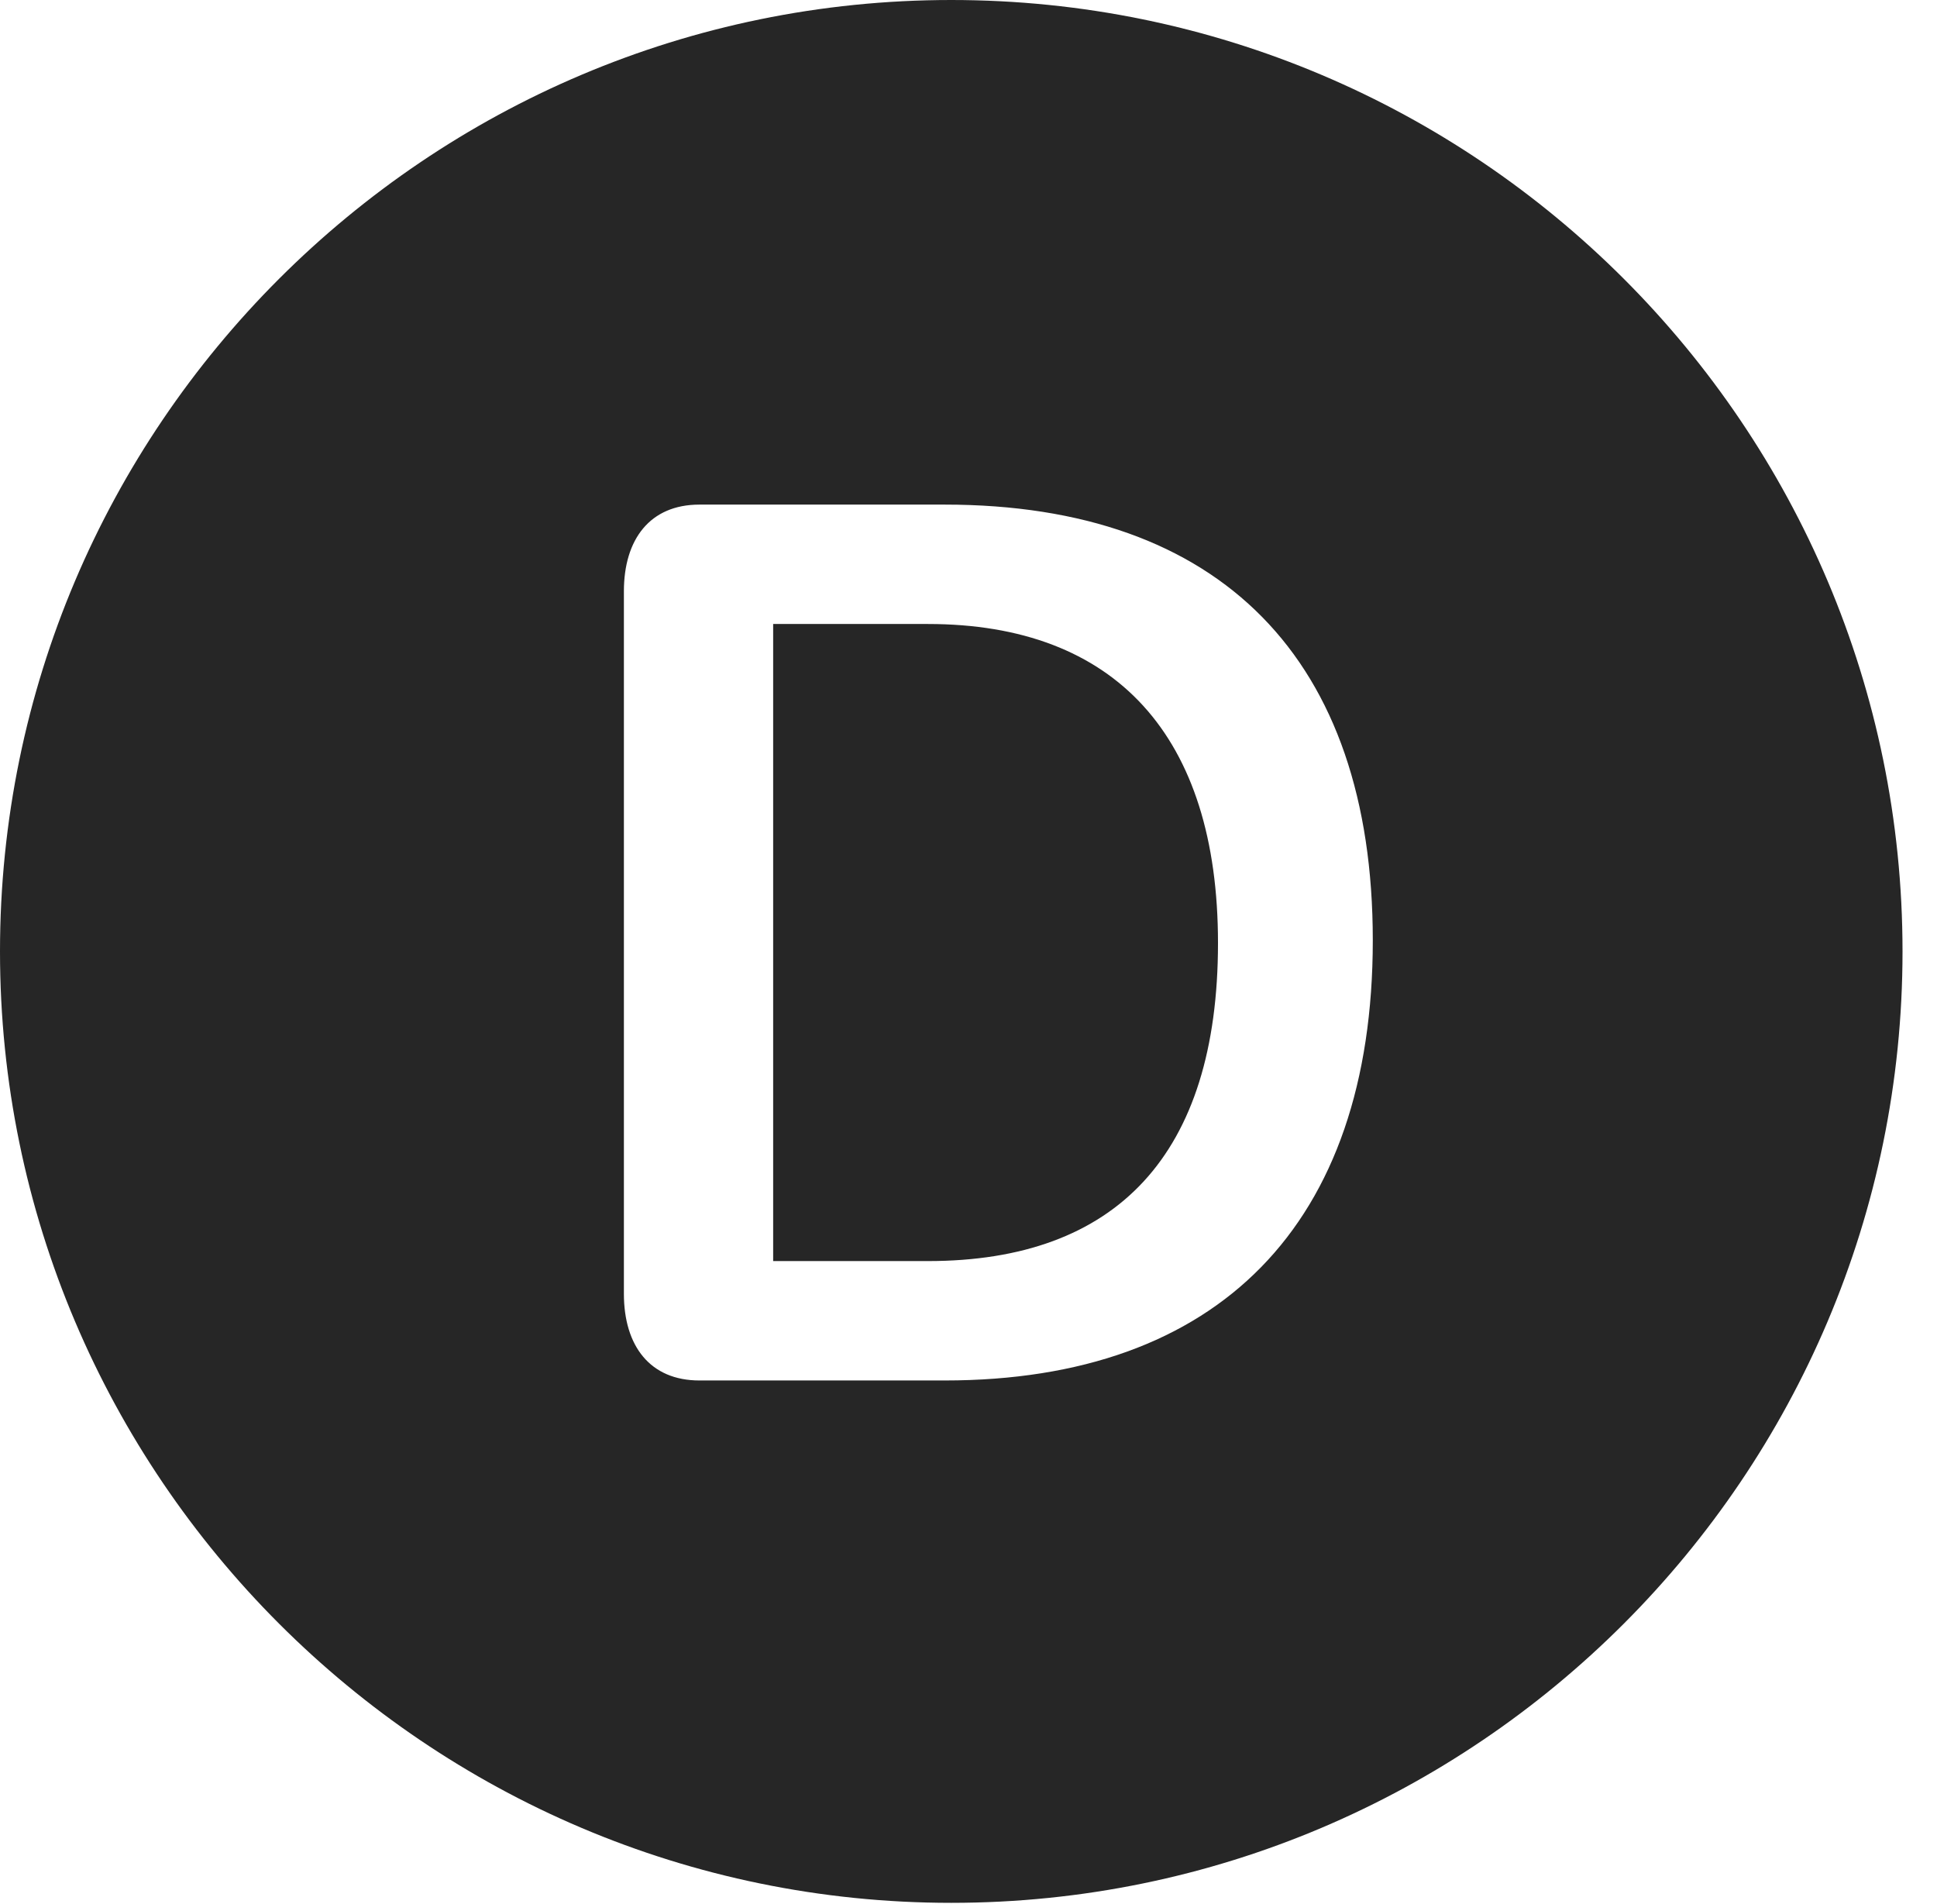 <?xml version="1.0" encoding="UTF-8"?>
<!--Generator: Apple Native CoreSVG 326-->
<!DOCTYPE svg
PUBLIC "-//W3C//DTD SVG 1.1//EN"
       "http://www.w3.org/Graphics/SVG/1.1/DTD/svg11.dtd">
<svg version="1.1" xmlns="http://www.w3.org/2000/svg" xmlns:xlink="http://www.w3.org/1999/xlink" viewBox="0 0 20.283 19.932">
 <g>
  <rect height="19.932" opacity="0" width="20.283" x="0" y="0"/>
  <path d="M19.922 9.961C19.922 15.449 15.459 19.922 9.961 19.922C4.473 19.922 0 15.449 0 9.961C0 4.463 4.473 0 9.961 0C15.459 0 19.922 4.463 19.922 9.961ZM7.324 5.283C6.807 5.283 6.533 5.645 6.533 6.191L6.533 13.545C6.533 14.092 6.807 14.453 7.324 14.453L9.893 14.453C12.754 14.453 14.375 12.822 14.375 9.844C14.375 6.904 12.783 5.283 9.893 5.283ZM12.754 9.873C12.754 12.09 11.69 13.203 9.717 13.203L8.096 13.203L8.096 6.533L9.717 6.533C11.68 6.533 12.754 7.705 12.754 9.873Z" fill="black" fill-opacity="0.85"/>
 </g>
</svg>
